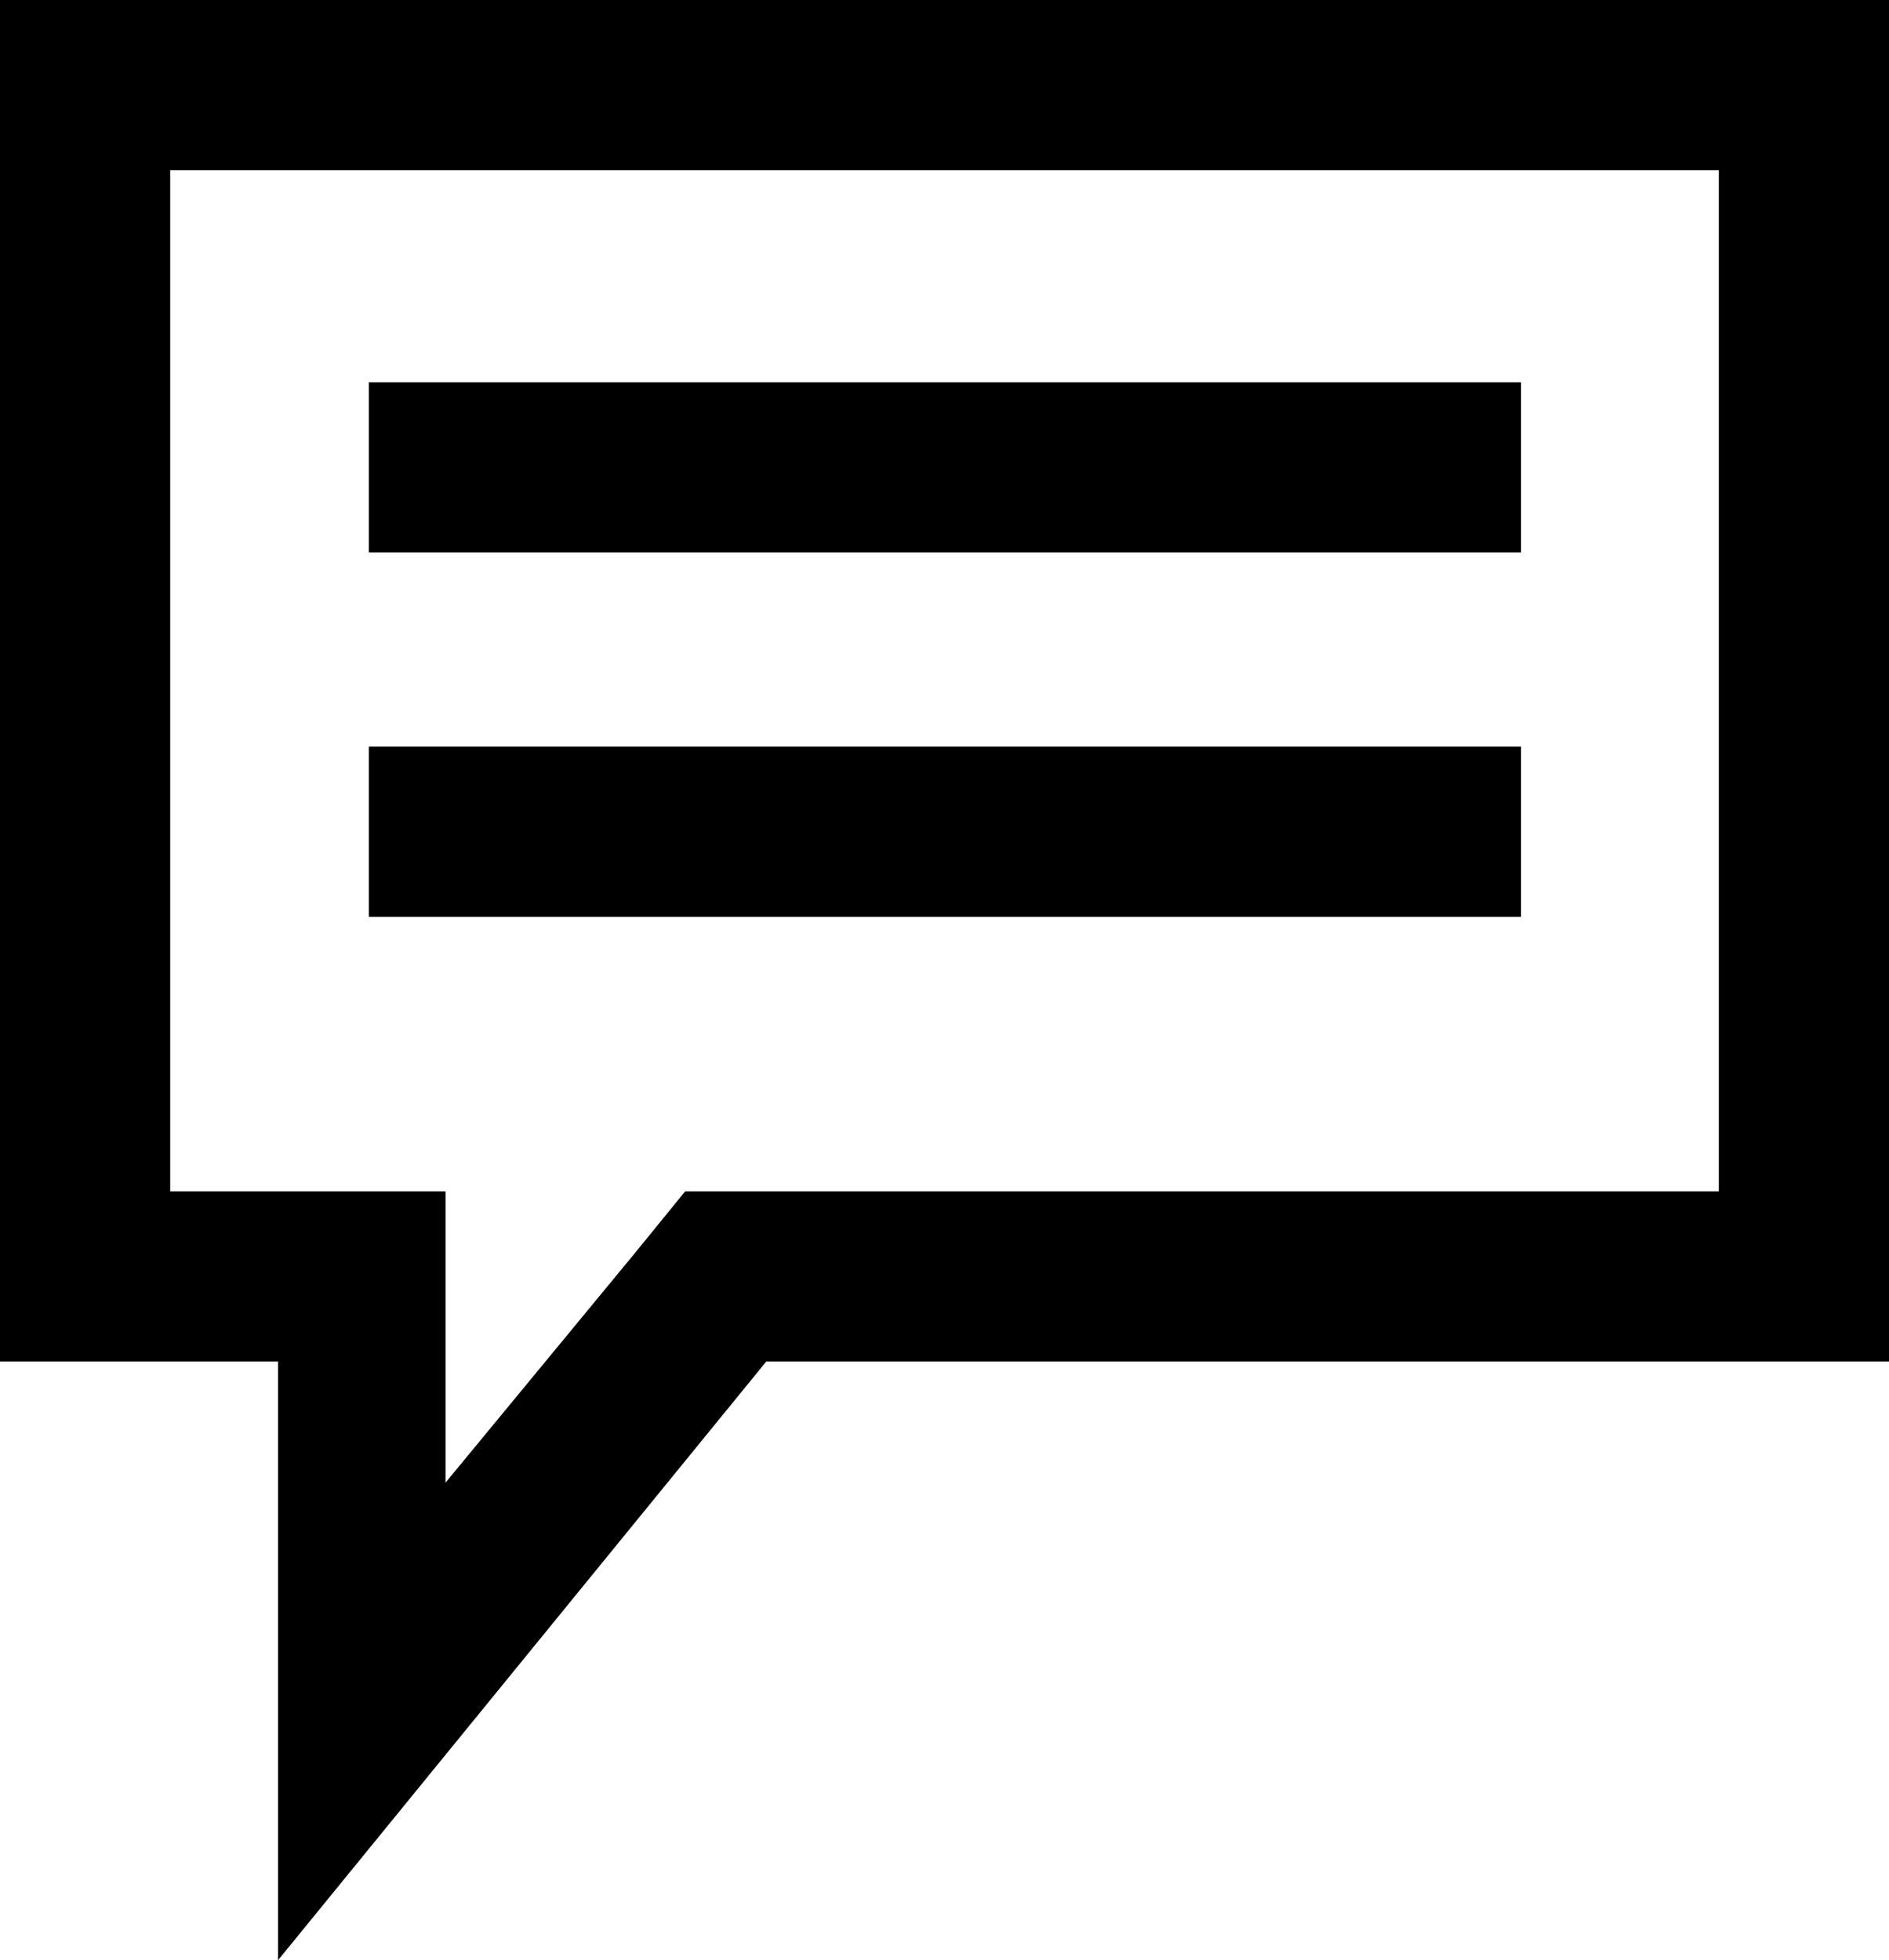 <svg class="inline_icon inline_icon--reading_size inline_icon--down_1" src="comment.svg" xmlns="http://www.w3.org/2000/svg" viewBox="0 0 21.2 22"><path d="M19.29 1.91v11.46H7.69l-.57.7L5 16.64v-3.27H1.91V1.91h17.38M21.2 0H0v15.28h3.12V22l5.48-6.72h12.6V0z"/><path d="M4.14 4.29h12.93V6.2H4.14zm0 4.09h12.93v1.91H4.14z"/></svg>